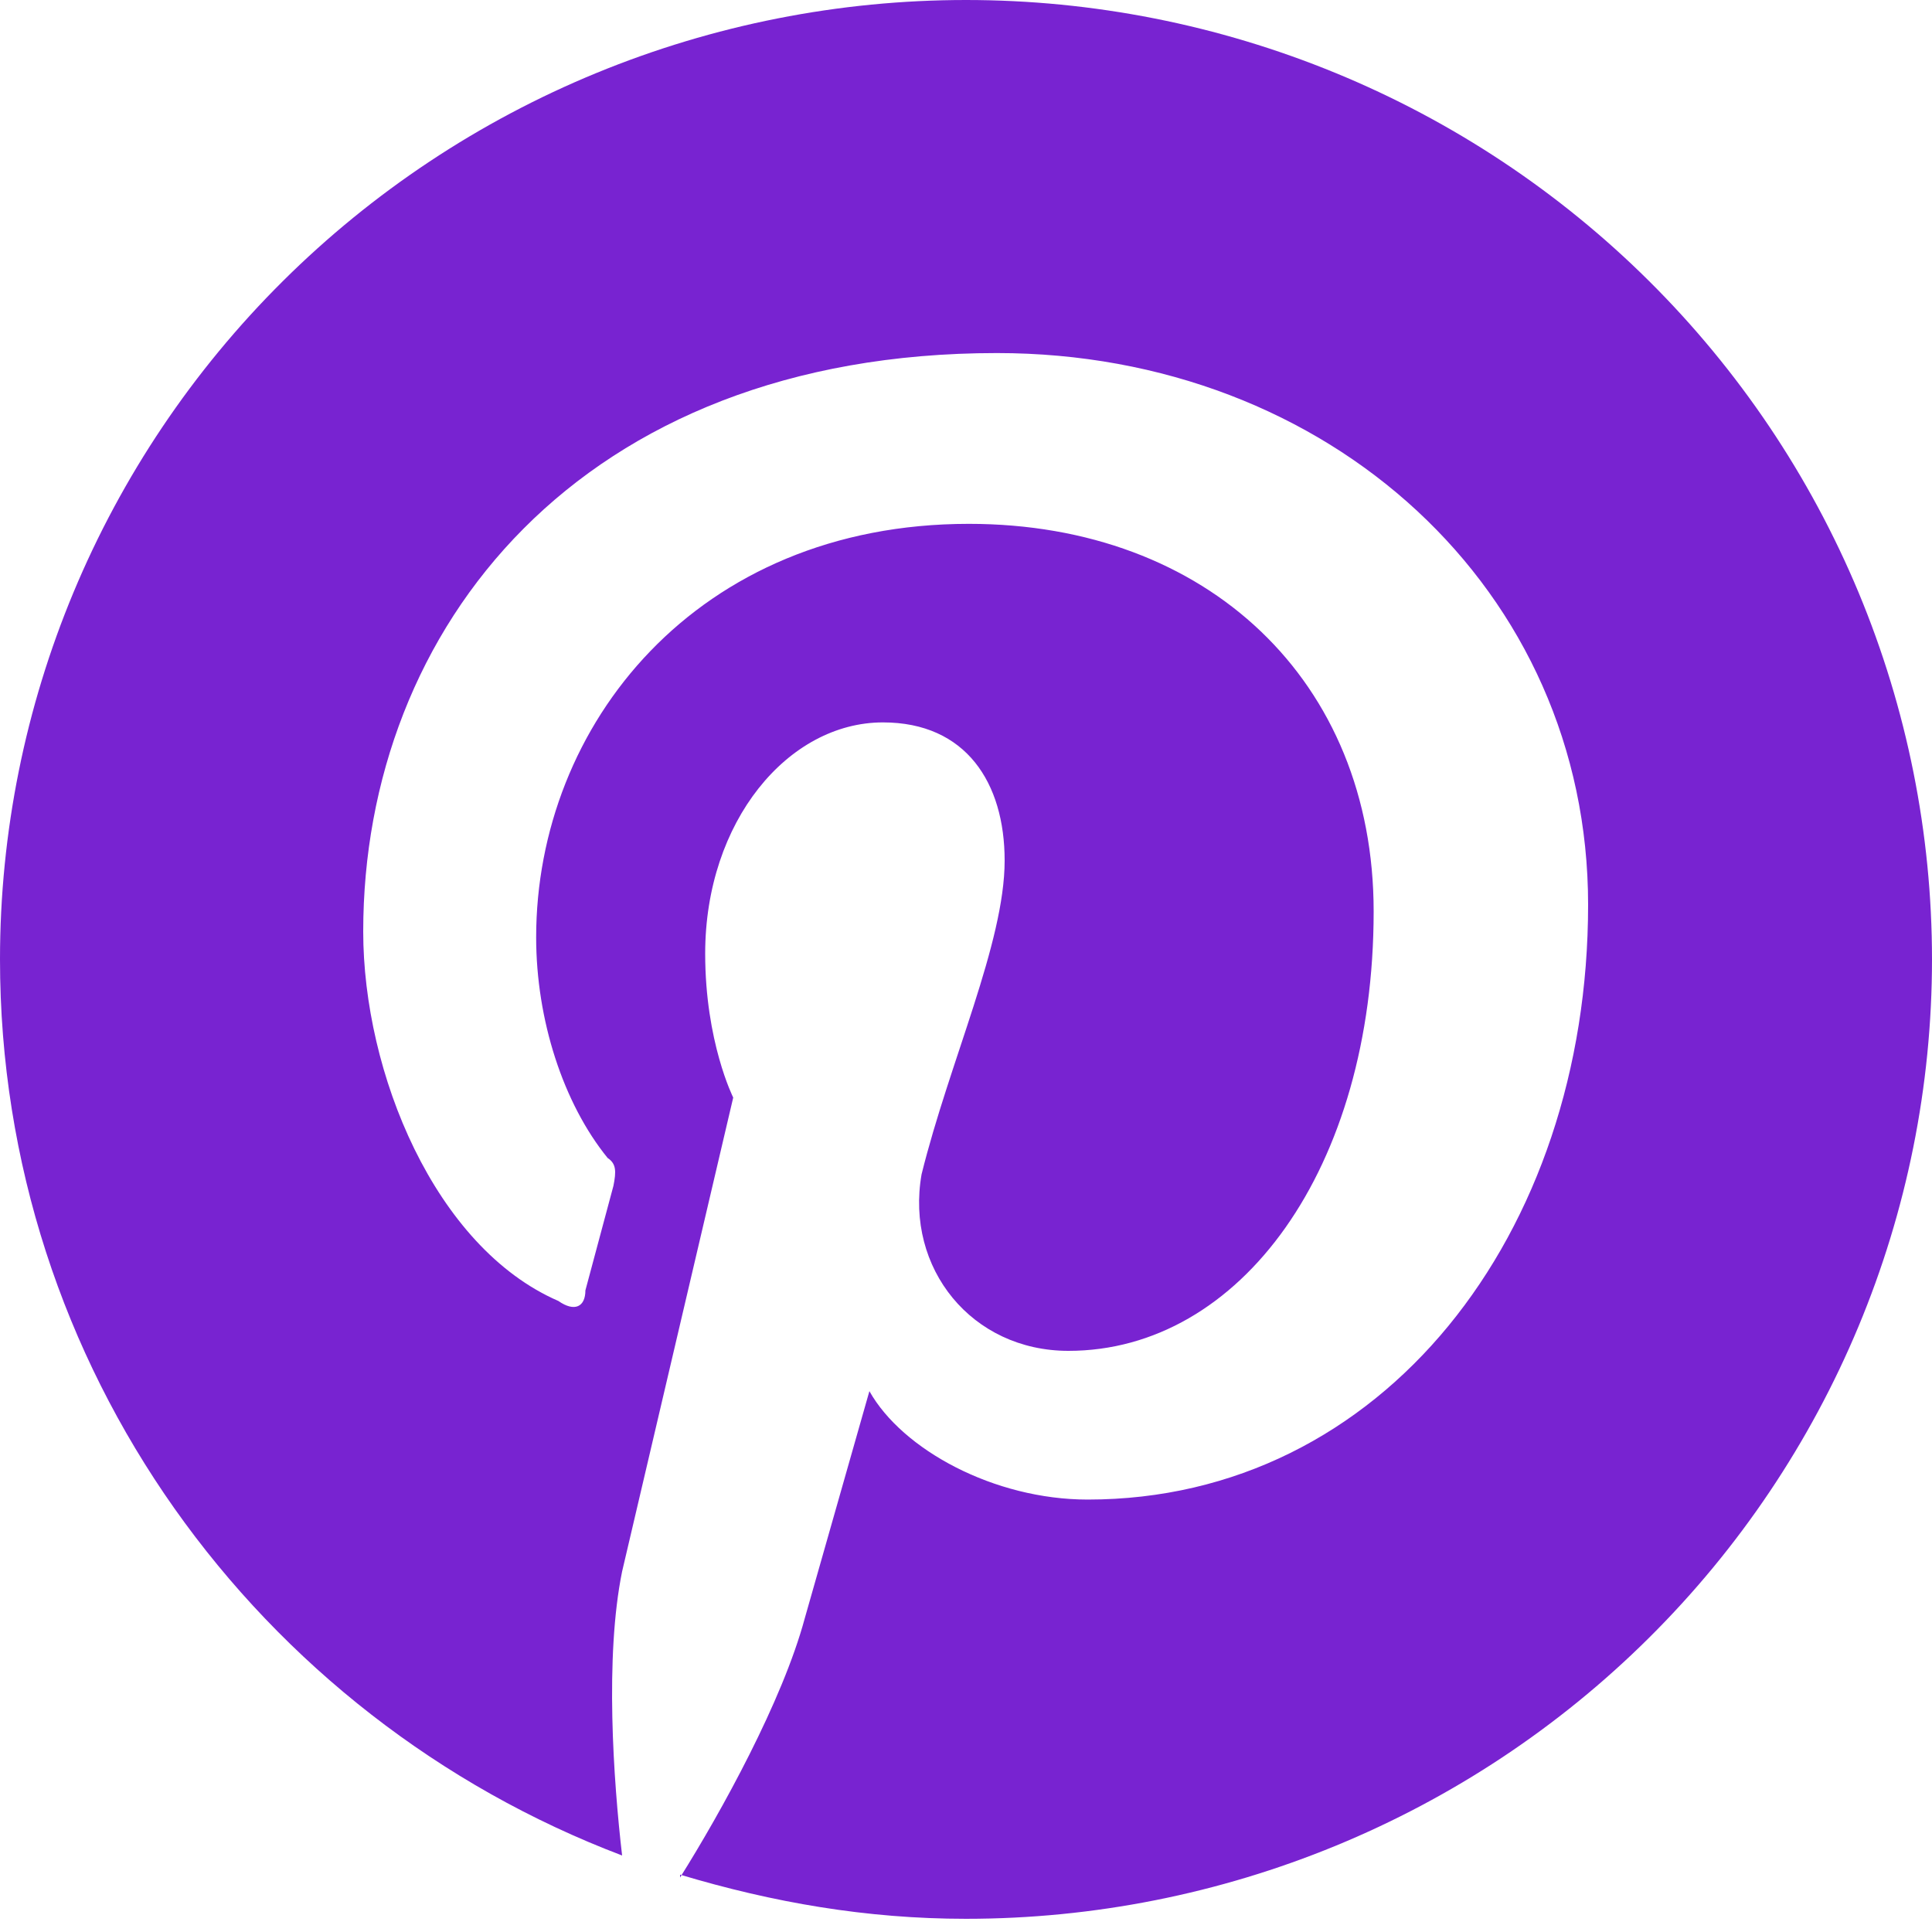 <svg width="35" height="35" viewBox="0 0 35 35" fill="none" xmlns="http://www.w3.org/2000/svg">
<path d="M12.32 33.961C14 34.465 15.697 34.761 17.5 34.761C22.141 34.761 26.593 32.93 29.874 29.67C33.156 26.411 35 21.99 35 17.38C35 15.098 34.547 12.838 33.668 10.729C32.788 8.621 31.499 6.705 29.874 5.091C28.249 3.477 26.32 2.196 24.197 1.323C22.074 0.45 19.798 0 17.5 0C15.202 0 12.926 0.45 10.803 1.323C8.68 2.196 6.751 3.477 5.126 5.091C1.844 8.35 0 12.771 0 17.38C0 24.767 4.673 31.111 11.27 33.614C11.113 32.258 10.955 30.016 11.27 28.469L13.283 19.883C13.283 19.883 12.775 18.875 12.775 17.276C12.775 14.878 14.28 13.087 15.995 13.087C17.5 13.087 18.2 14.182 18.2 15.59C18.2 17.085 17.203 19.223 16.695 21.274C16.398 22.977 17.605 24.472 19.355 24.472C22.47 24.472 24.885 21.169 24.885 16.511C24.885 12.34 21.875 9.49 17.552 9.49C12.617 9.49 9.713 13.14 9.713 16.981C9.713 18.475 10.203 19.987 11.008 20.978C11.165 21.082 11.165 21.221 11.113 21.482L10.605 23.377C10.605 23.672 10.412 23.776 10.115 23.568C7.875 22.595 6.58 19.431 6.58 16.876C6.58 11.384 10.5 6.396 18.06 6.396C24.08 6.396 28.77 10.689 28.77 16.39C28.77 22.369 25.043 27.166 19.705 27.166C18.008 27.166 16.345 26.262 15.75 25.202L14.578 29.321C14.175 30.815 13.072 32.814 12.32 34.013V33.961Z" fill="#7823D1"/>
</svg>
